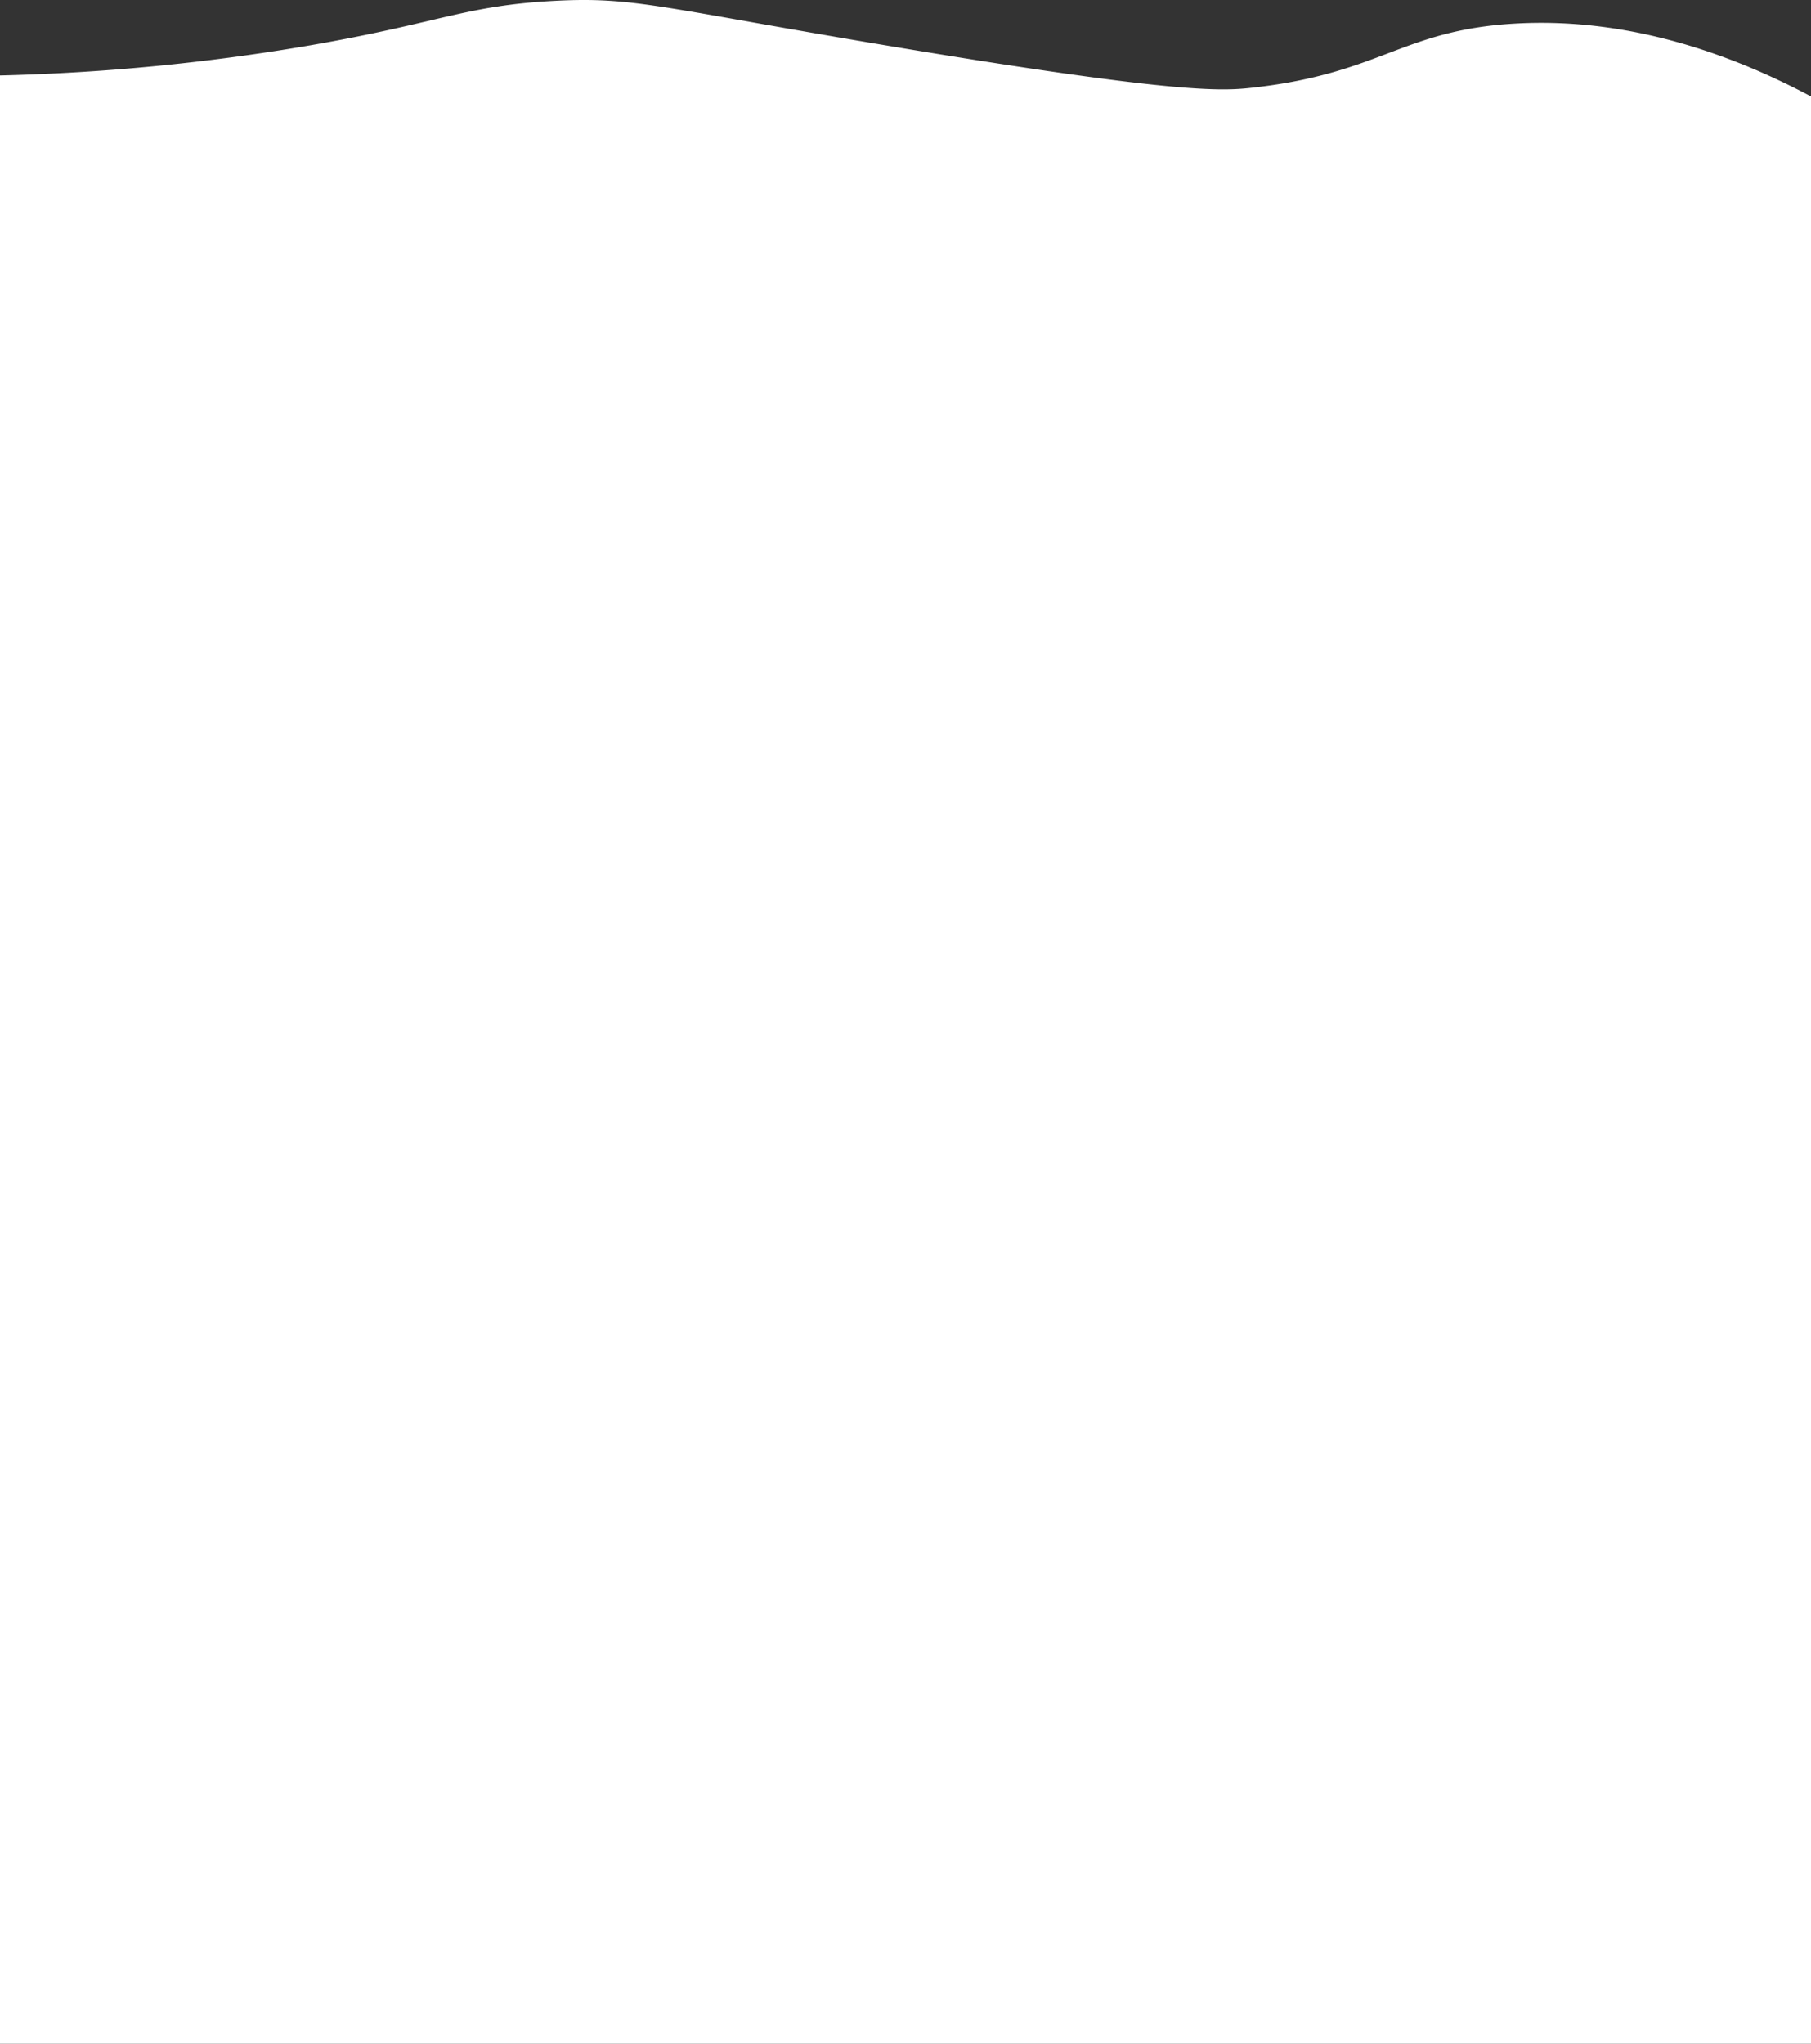 <svg xmlns="http://www.w3.org/2000/svg" viewBox="0 0 1920 2166.29">
  <rect x="0" y="0" width="1920" height="2166.29" fill="#333333" stroke="none"/>
  <title>Asset 1</title>
  <g id="Layer_2" data-name="Layer 2">
    <g id="Layer_1-2" data-name="Layer 1">
      <path d="M1920,102.25c-73.85-39.25-185.89-84.91-315-77.2-119,7.1-141,52.91-278,68-31.7,3.5-80.11,6.52-385-44.49C700,8.11,672.74-3.45,589,.84,493.24,5.76,467.21,24.05,329,48A2261.61,2261.61,0,0,1,0,80V2166.29H1920Z" fill="#fff"/>
    </g>
  </g>
</svg>
